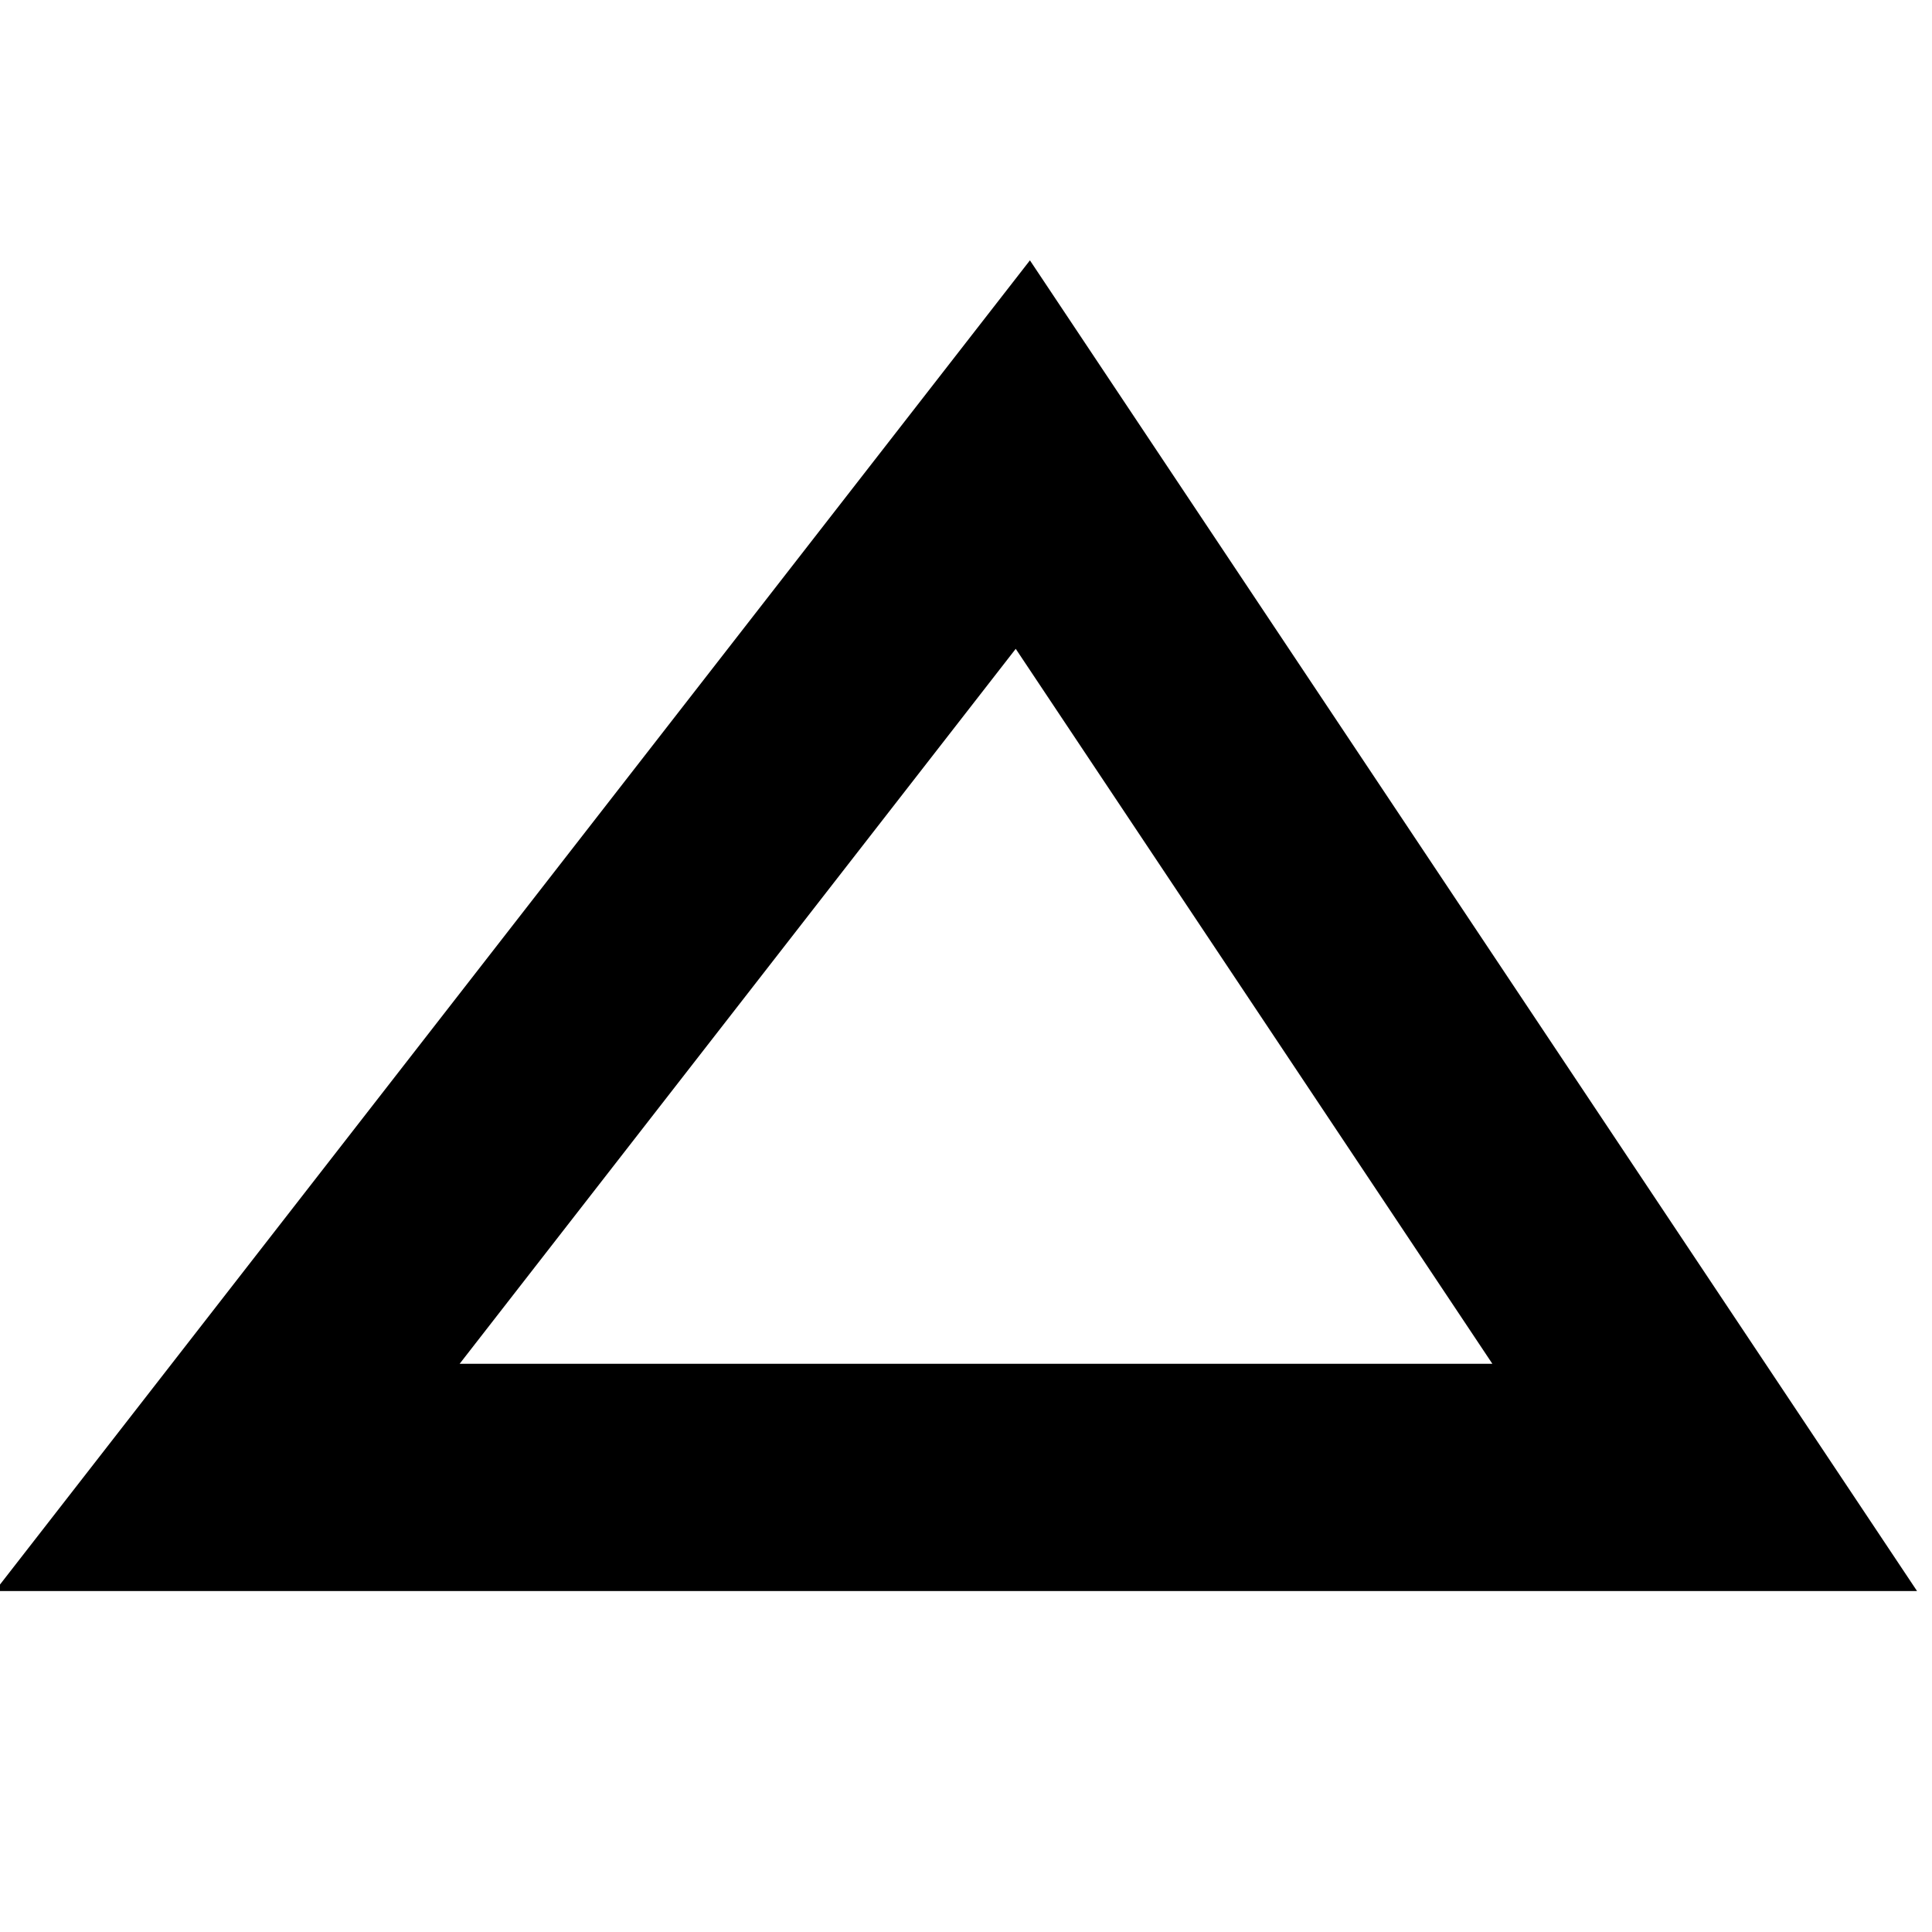 <svg width="17" height="17" viewBox="0 0 17 17" xmlns="http://www.w3.org/2000/svg" preserveAspectRatio="none" fill="none" stroke="black" stroke-width="2px">
  <polygon points="2,13 9,4 15,13"></polygon>
</svg>